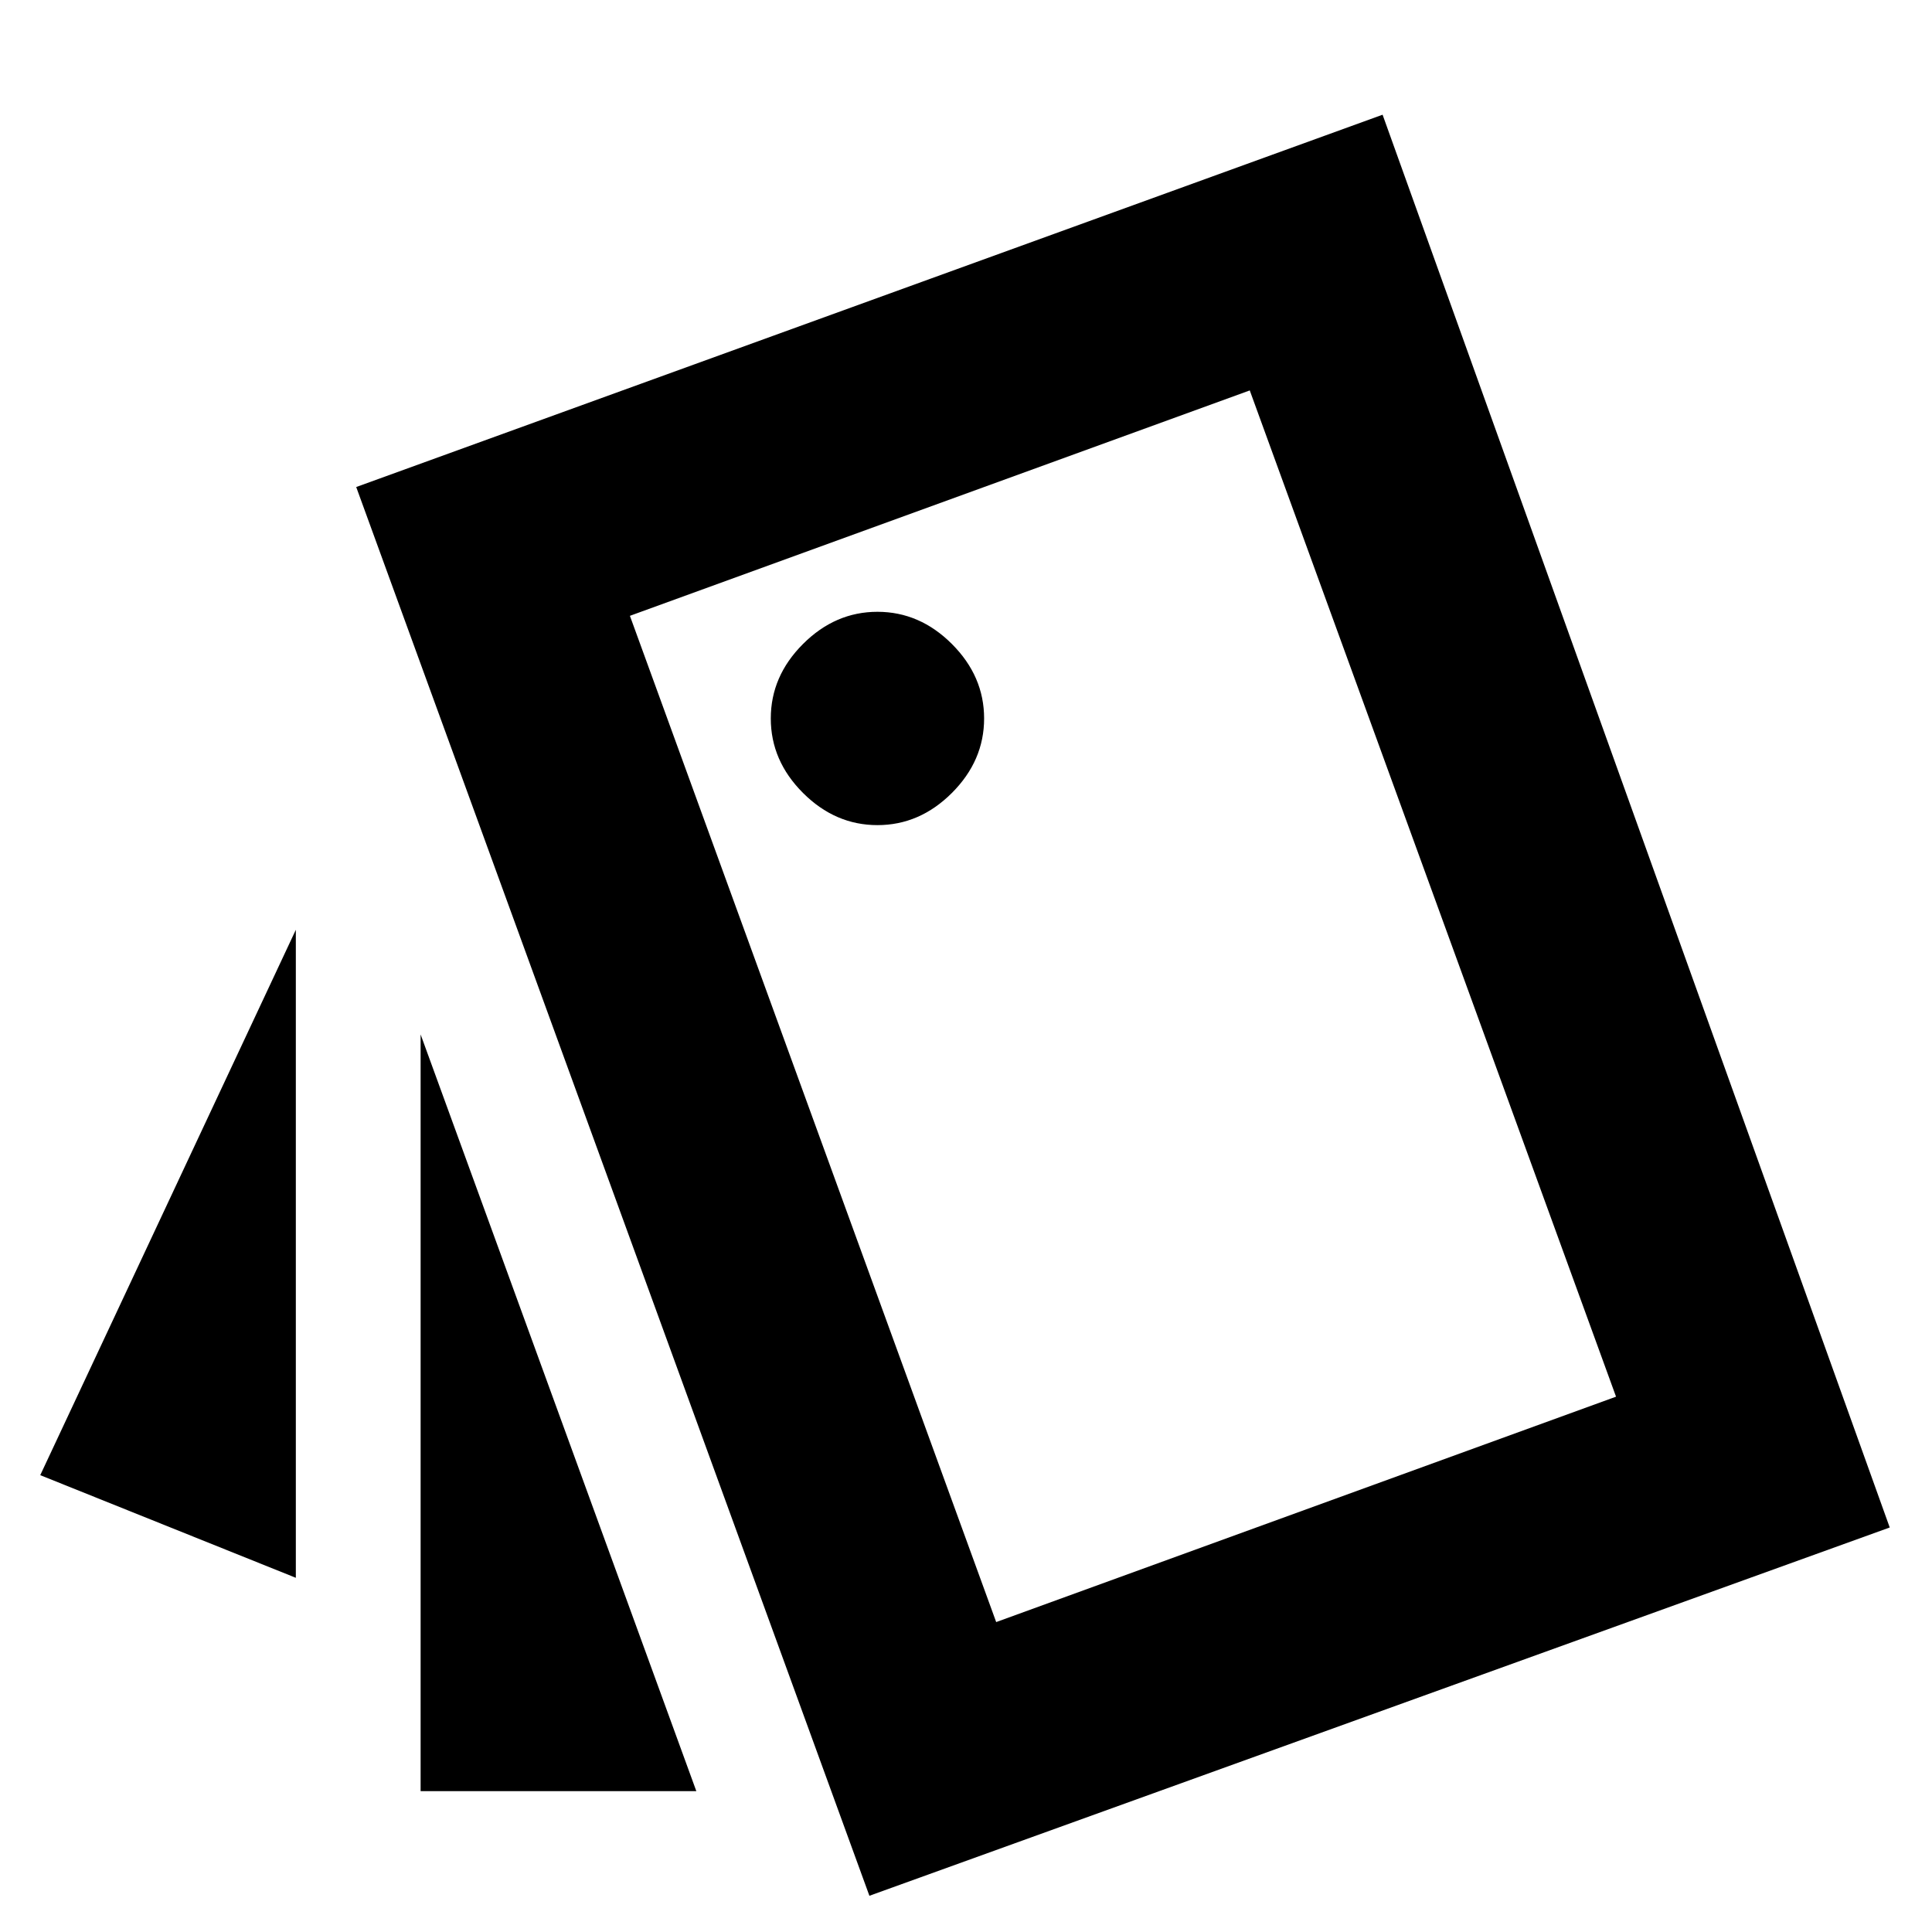 <svg xmlns="http://www.w3.org/2000/svg" height="24" width="24"><path d="M3.675 11.55V19.6L0.5 18.325ZM8.65 22.25H5.225V12.85ZM10.8 23.55 4.425 6.05 17.175 1.425 23.475 18.975ZM10.9 10.25Q11.425 10.25 11.825 9.85Q12.225 9.45 12.225 8.925Q12.225 8.4 11.825 8Q11.425 7.6 10.9 7.6Q10.375 7.6 9.975 8Q9.575 8.4 9.575 8.925Q9.575 9.45 9.975 9.85Q10.375 10.25 10.9 10.25ZM12.375 20.15 20.075 17.35 15.525 4.85 7.825 7.65ZM7.825 7.65 15.525 4.85Z"/></svg>